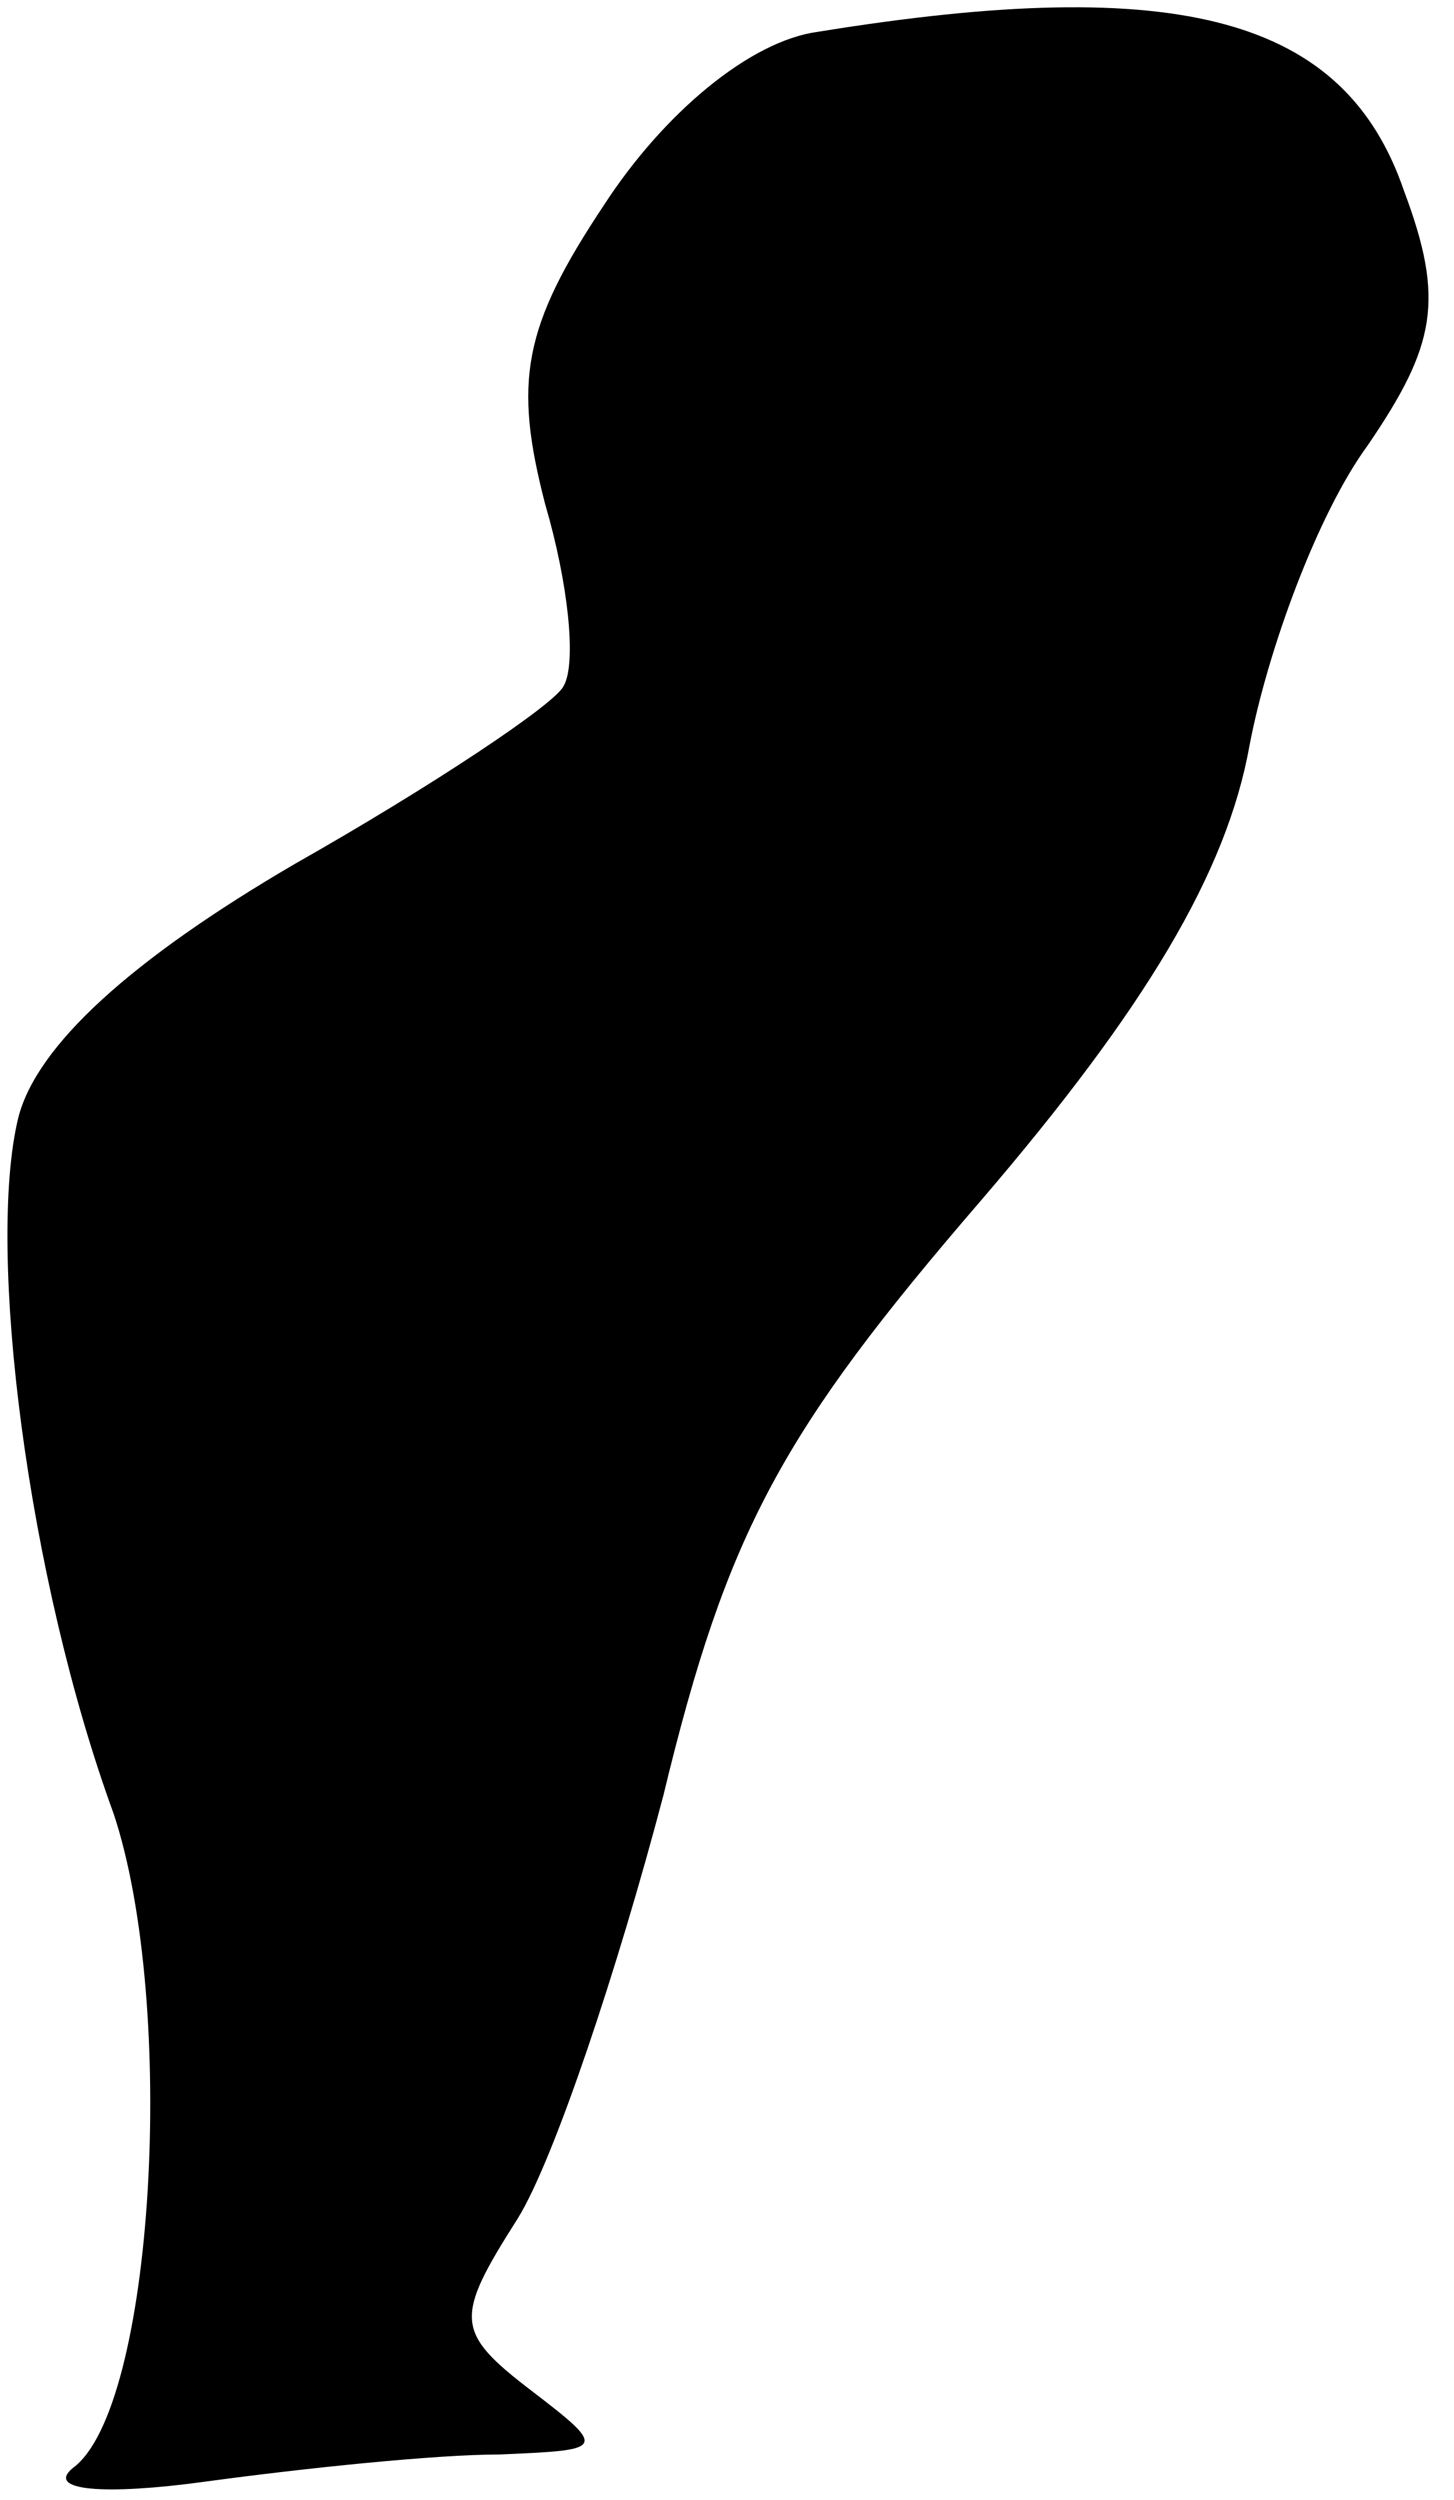 <?xml version="1.0" standalone="no"?>
<!DOCTYPE svg PUBLIC "-//W3C//DTD SVG 20010904//EN"
 "http://www.w3.org/TR/2001/REC-SVG-20010904/DTD/svg10.dtd">
<svg version="1.0" xmlns="http://www.w3.org/2000/svg"
 width="32pt" height="55pt" viewBox="0 0 32 55"
 preserveAspectRatio="xMidYMid meet">
<g transform="translate(0,55) scale(0.1,-0.1)"
fill="#000000" stroke="none">
<path fill="#000000" stroke="none" d="M180 543 c-15 -2 -34 -18 -47 -38 -18
-27 -20 -39 -13 -66 5 -17 7 -35 4 -40 -2 -4 -29 -22 -59 -39 -36 -21 -57 -40
-61 -56 -7 -29 2 -101 21 -153 14 -42 9 -131 -9 -144 -6 -5 7 -6 29 -3 22 3
51 6 65 6 23 1 24 1 7 14 -17 13 -17 16 -3 38 8 13 22 55 32 93 14 58 26 80
70 131 36 42 54 72 59 100 4 21 15 51 26 66 15 22 17 32 8 56 -13 38 -49 48
-129 35z"/>
</g>
</svg>
